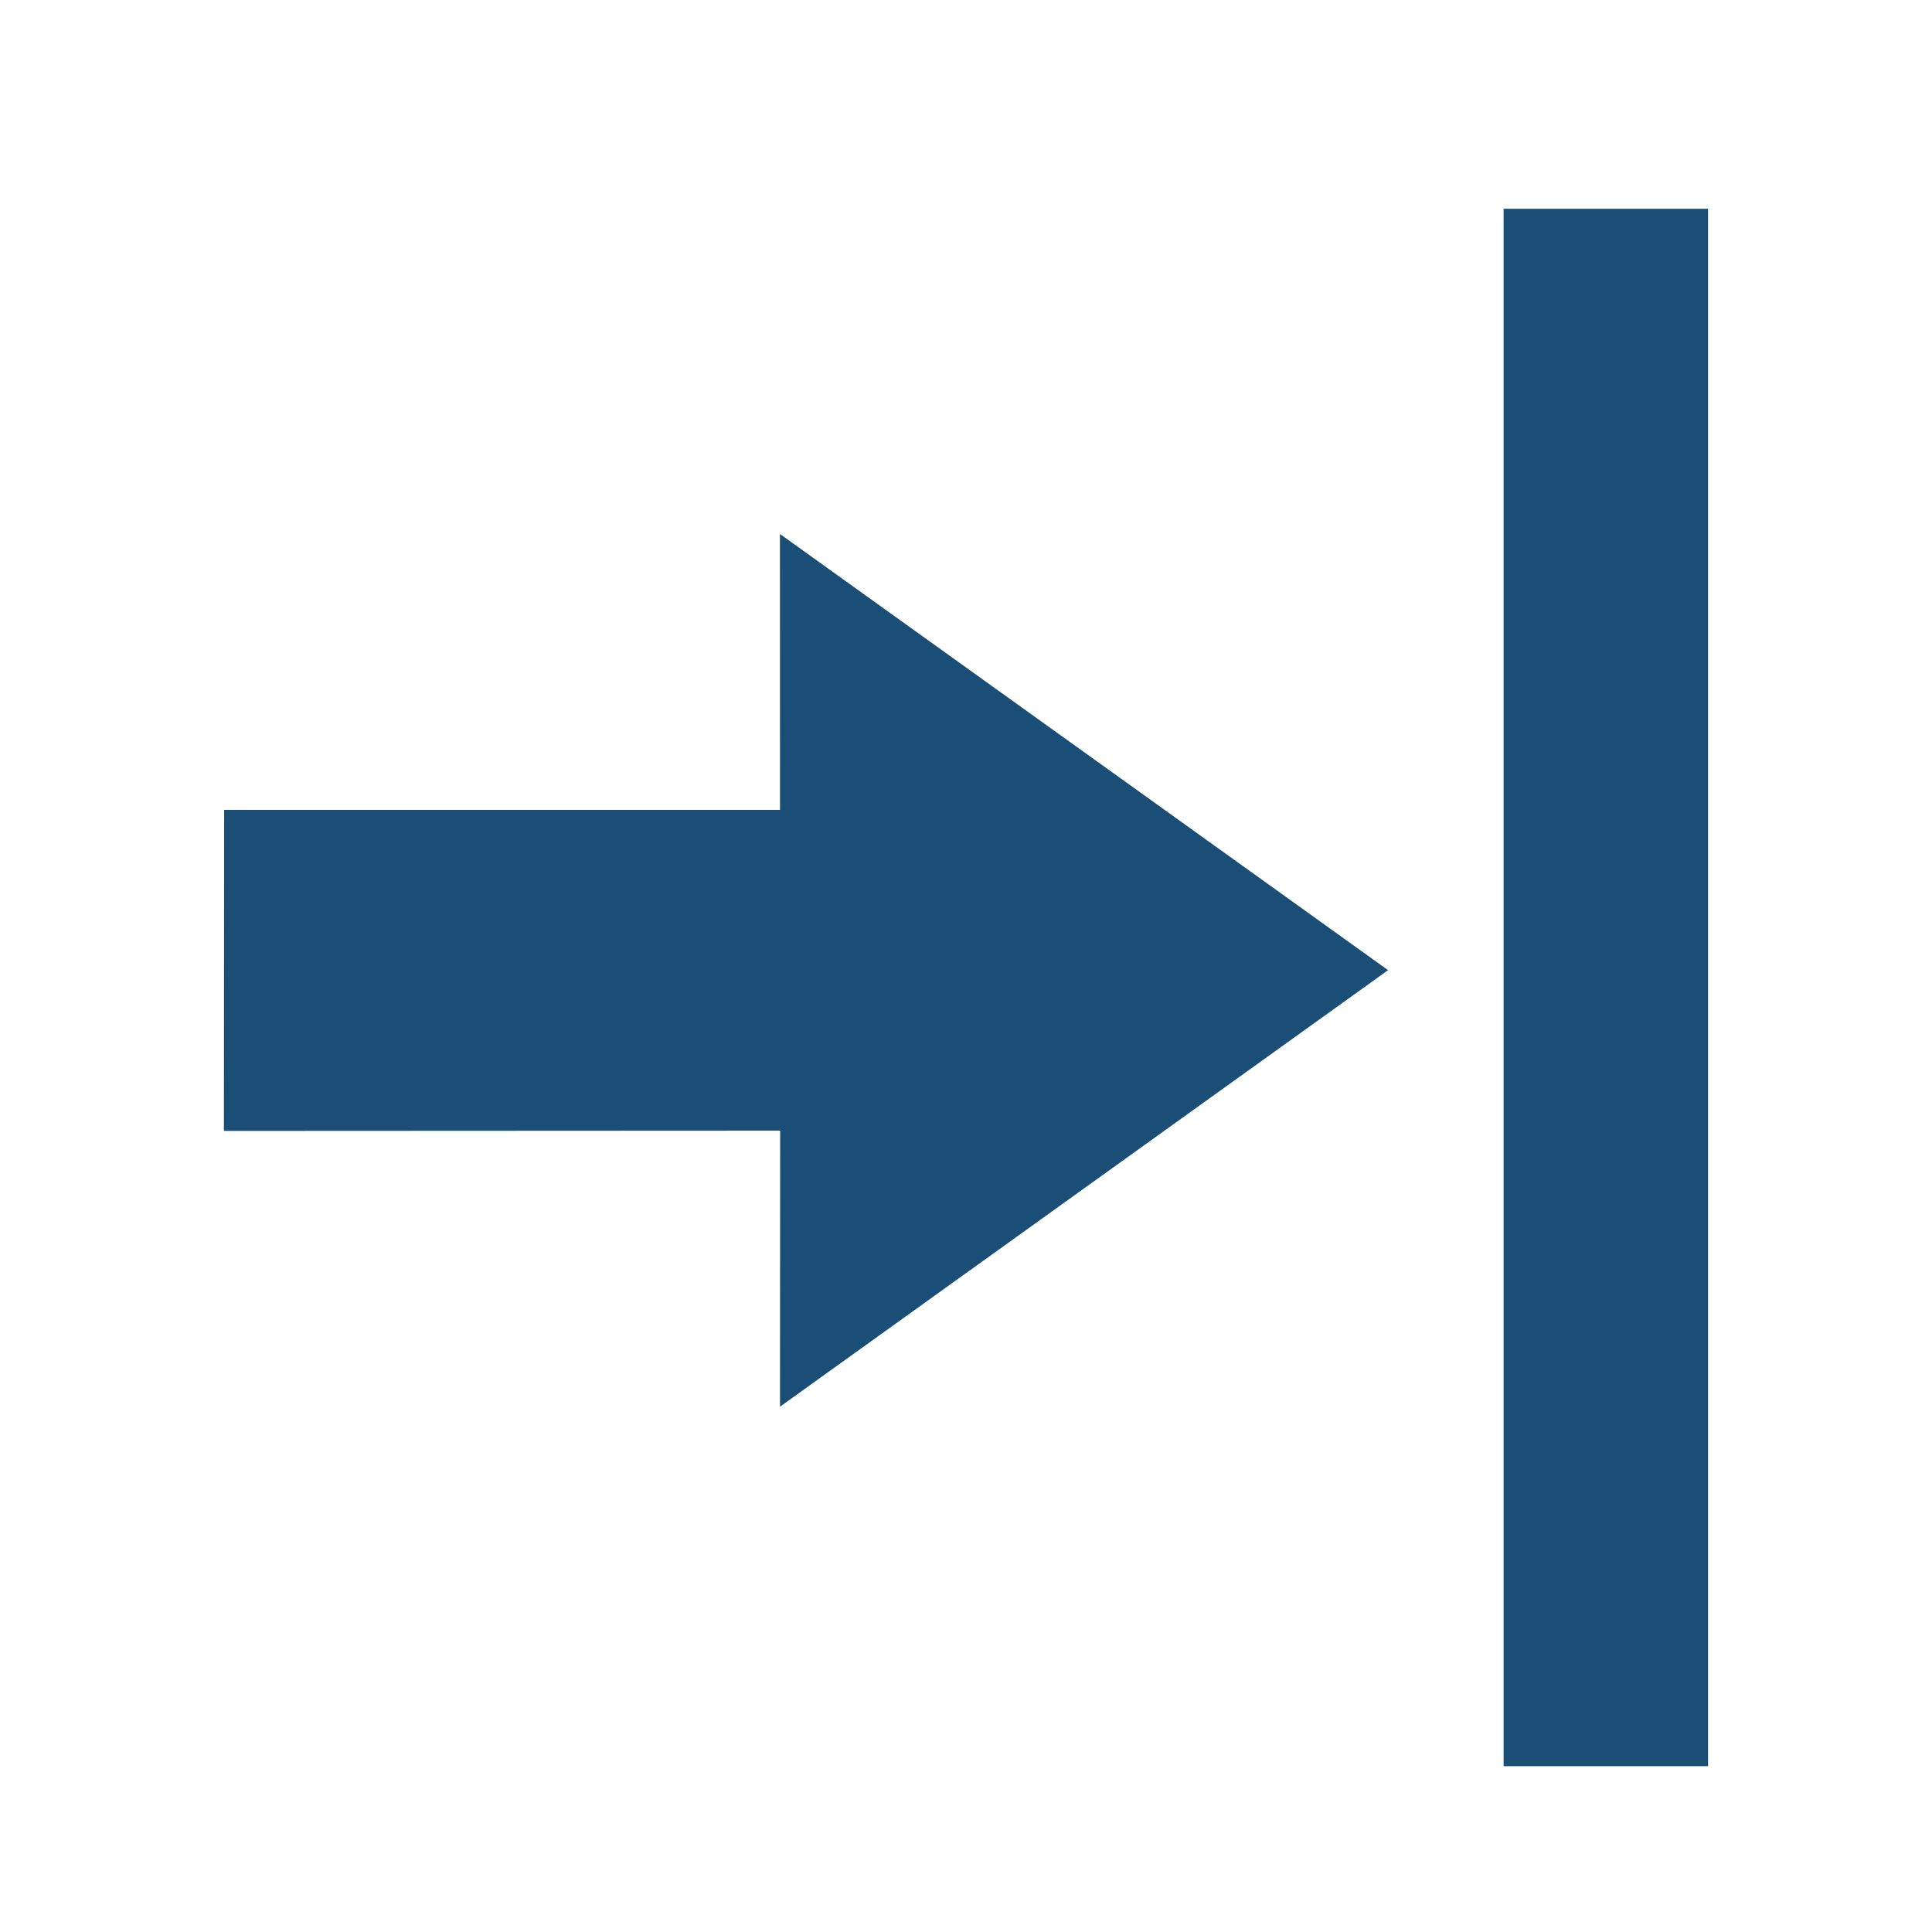 <?xml version="1.0" encoding="utf-8"?>
<!-- Generator: Adobe Illustrator 15.0.0, SVG Export Plug-In . SVG Version: 6.00 Build 0)  -->
<!DOCTYPE svg PUBLIC "-//W3C//DTD SVG 1.1//EN" "http://www.w3.org/Graphics/SVG/1.1/DTD/svg11.dtd">
<svg version="1.1" id="Layer_1" xmlns="http://www.w3.org/2000/svg" xmlns:xlink="http://www.w3.org/1999/xlink" x="0px" y="0px"
	 width="28.348px" height="28.348px" viewBox="0 0 28.348 28.348" enable-background="new 0 0 28.348 28.348" xml:space="preserve">
<g>
	<polygon fill="#1A4E76" points="20.367,14.235 11.444,7.835 11.445,11.883 3.289,11.883 3.285,16.594 11.447,16.59 11.445,20.64 	
		"/>
</g>
<g>
	<line fill="none" x1="23.562" y1="3.063" x2="23.562" y2="25.915"/>
	<rect x="22.062" y="3.063" fill="#1A4E76" width="3" height="22.852"/>
</g>
</svg>
